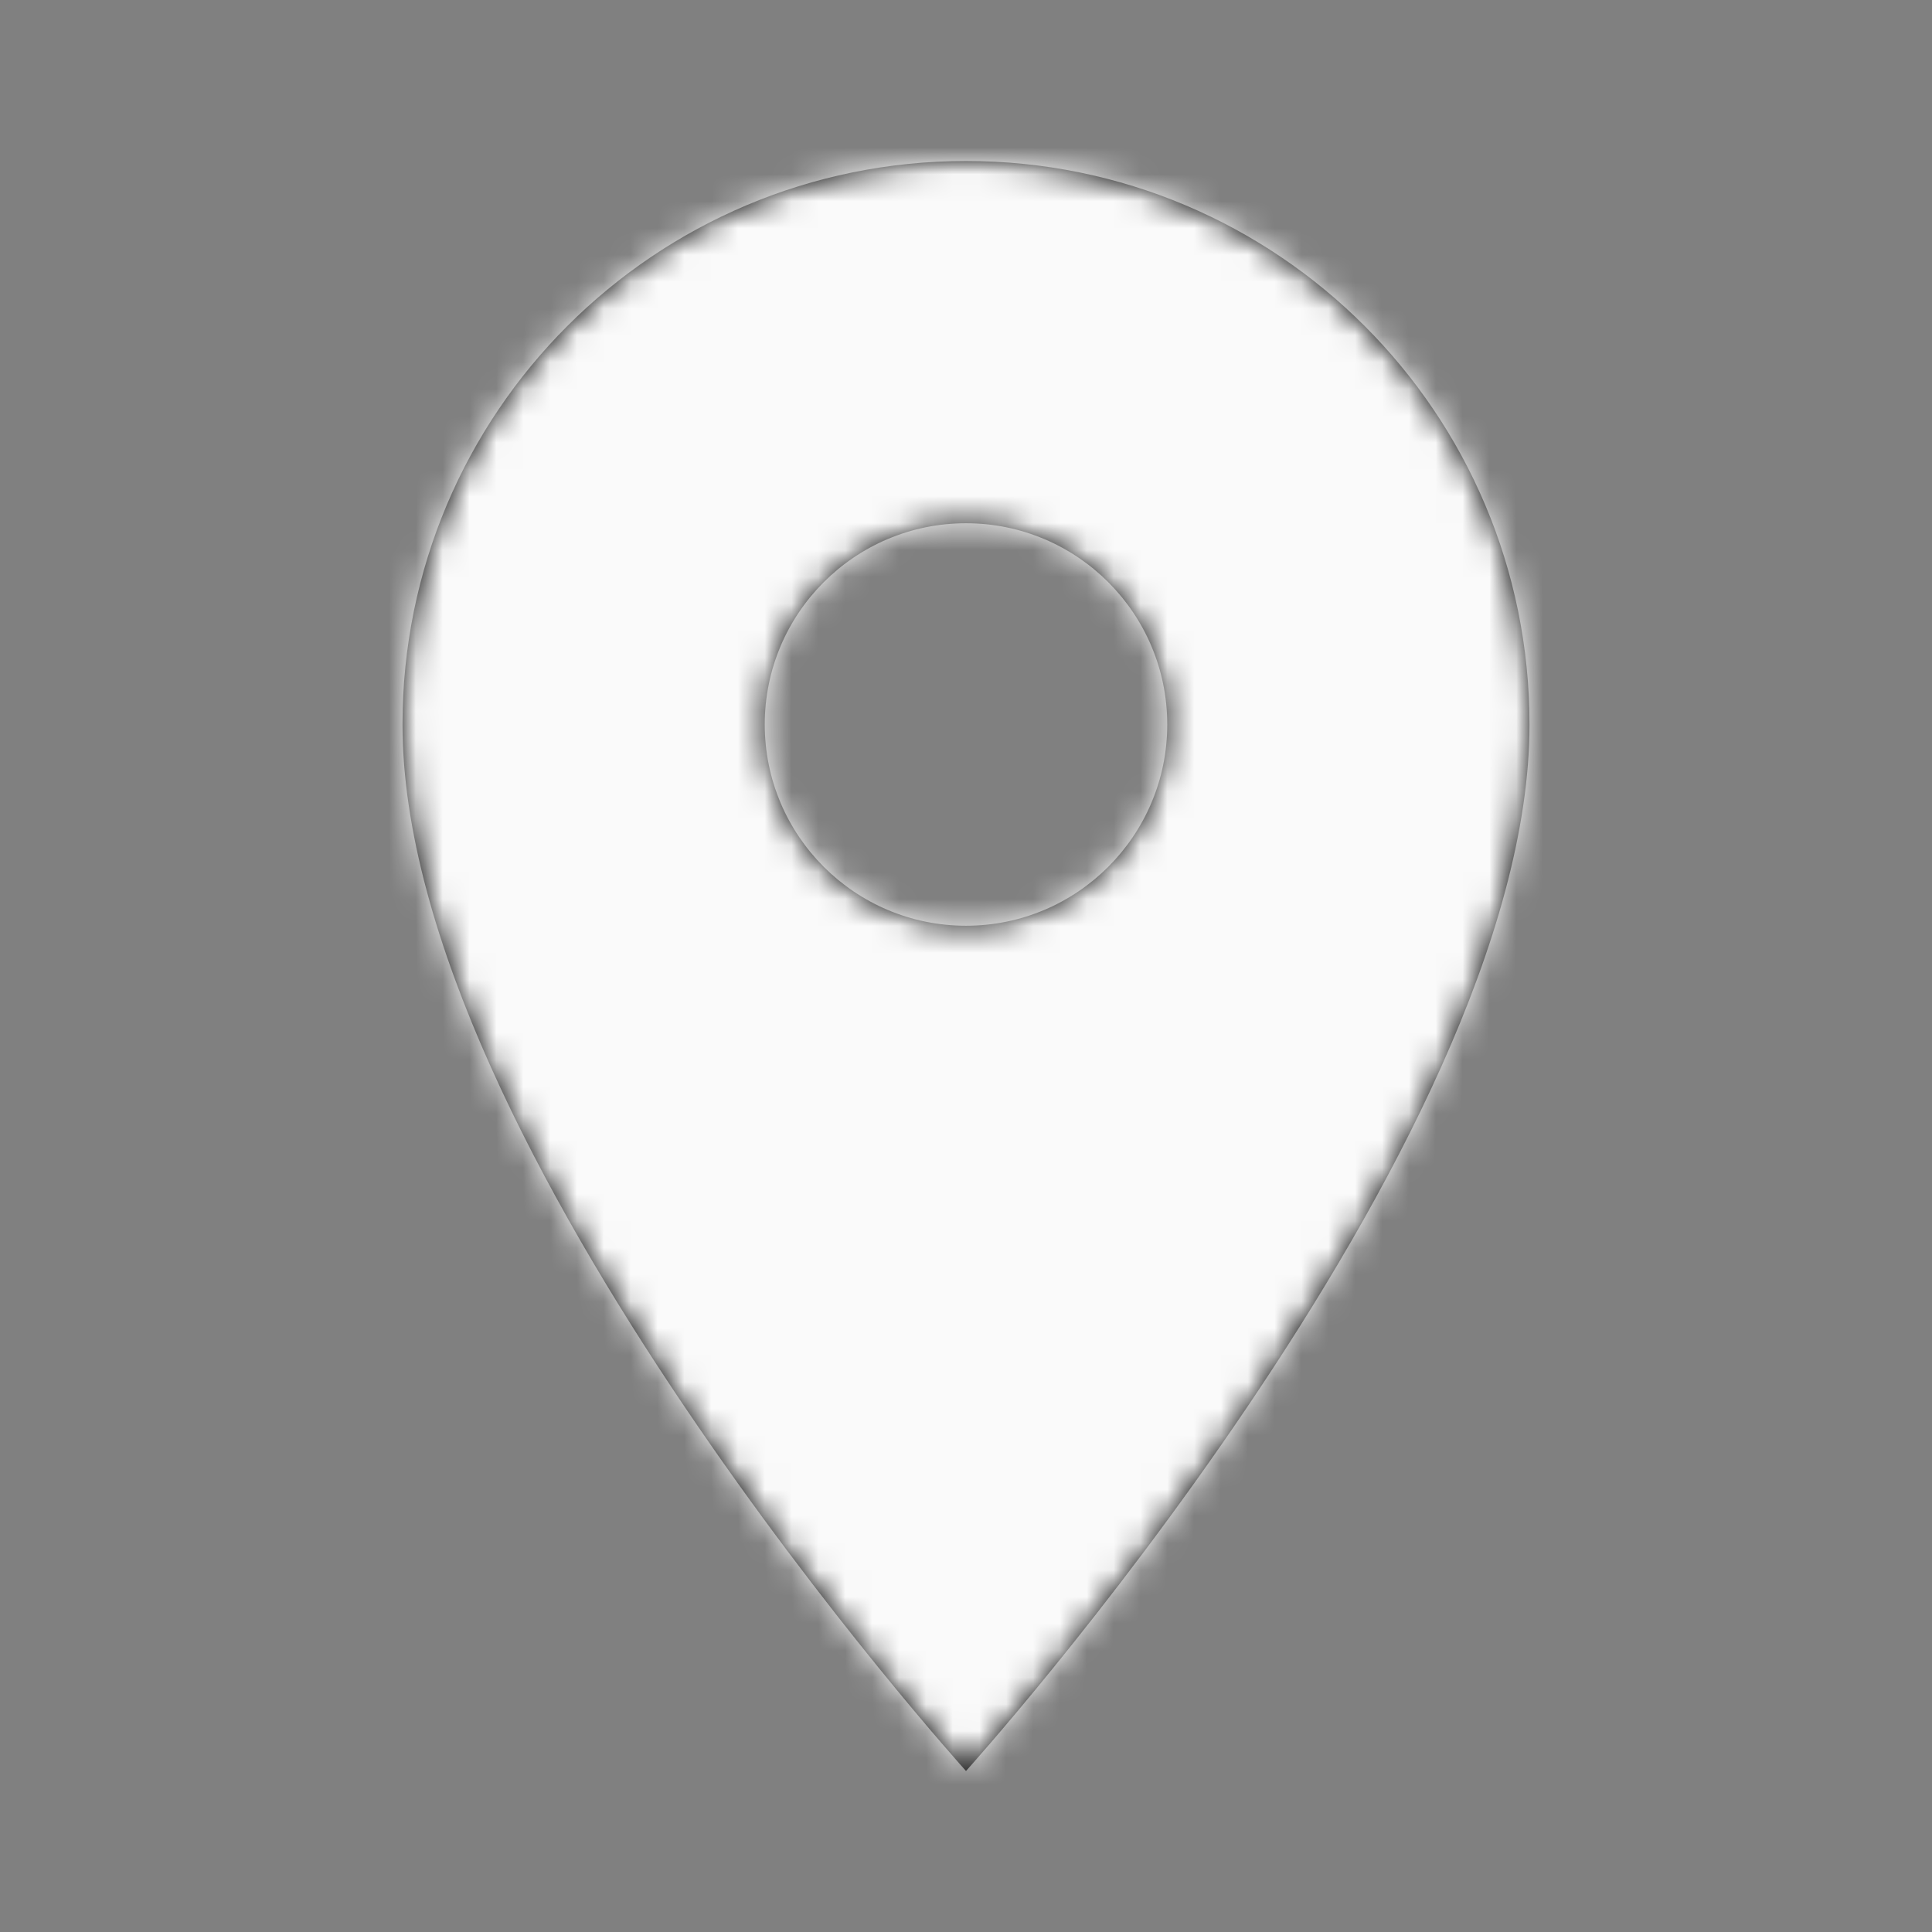 <svg xmlns="http://www.w3.org/2000/svg" xmlns:xlink="http://www.w3.org/1999/xlink" width="72" height="72" viewBox="0 0 72 72">
    <rect x="0" y="0" width="72" height="72" fill="#808080" stroke="none"/>
    <defs>
        <path id="a" d="M36 6c-11.61 0-21 9.39-21 21 0 15.75 21 39 21 39s21-23.25 21-39c0-11.61-9.39-21-21-21zm0 28.5c-4.14 0-7.5-3.36-7.5-7.5 0-4.14 3.36-7.5 7.5-7.5 4.14 0 7.5 3.36 7.5 7.5 0 4.14-3.36 7.5-7.5 7.5z"/>
    </defs>
    <g fill="none" fill-rule="evenodd">
        <mask id="b" fill="#fff">
            <use xlink:href="#a"/>
        </mask>
        <use fill="#000" fill-rule="nonzero" xlink:href="#a"/>
        <g fill="#FAFAFA" mask="url(#b)">
            <path d="M0 0h71.429v71.429H0z"/>
        </g>
    </g>
</svg>
